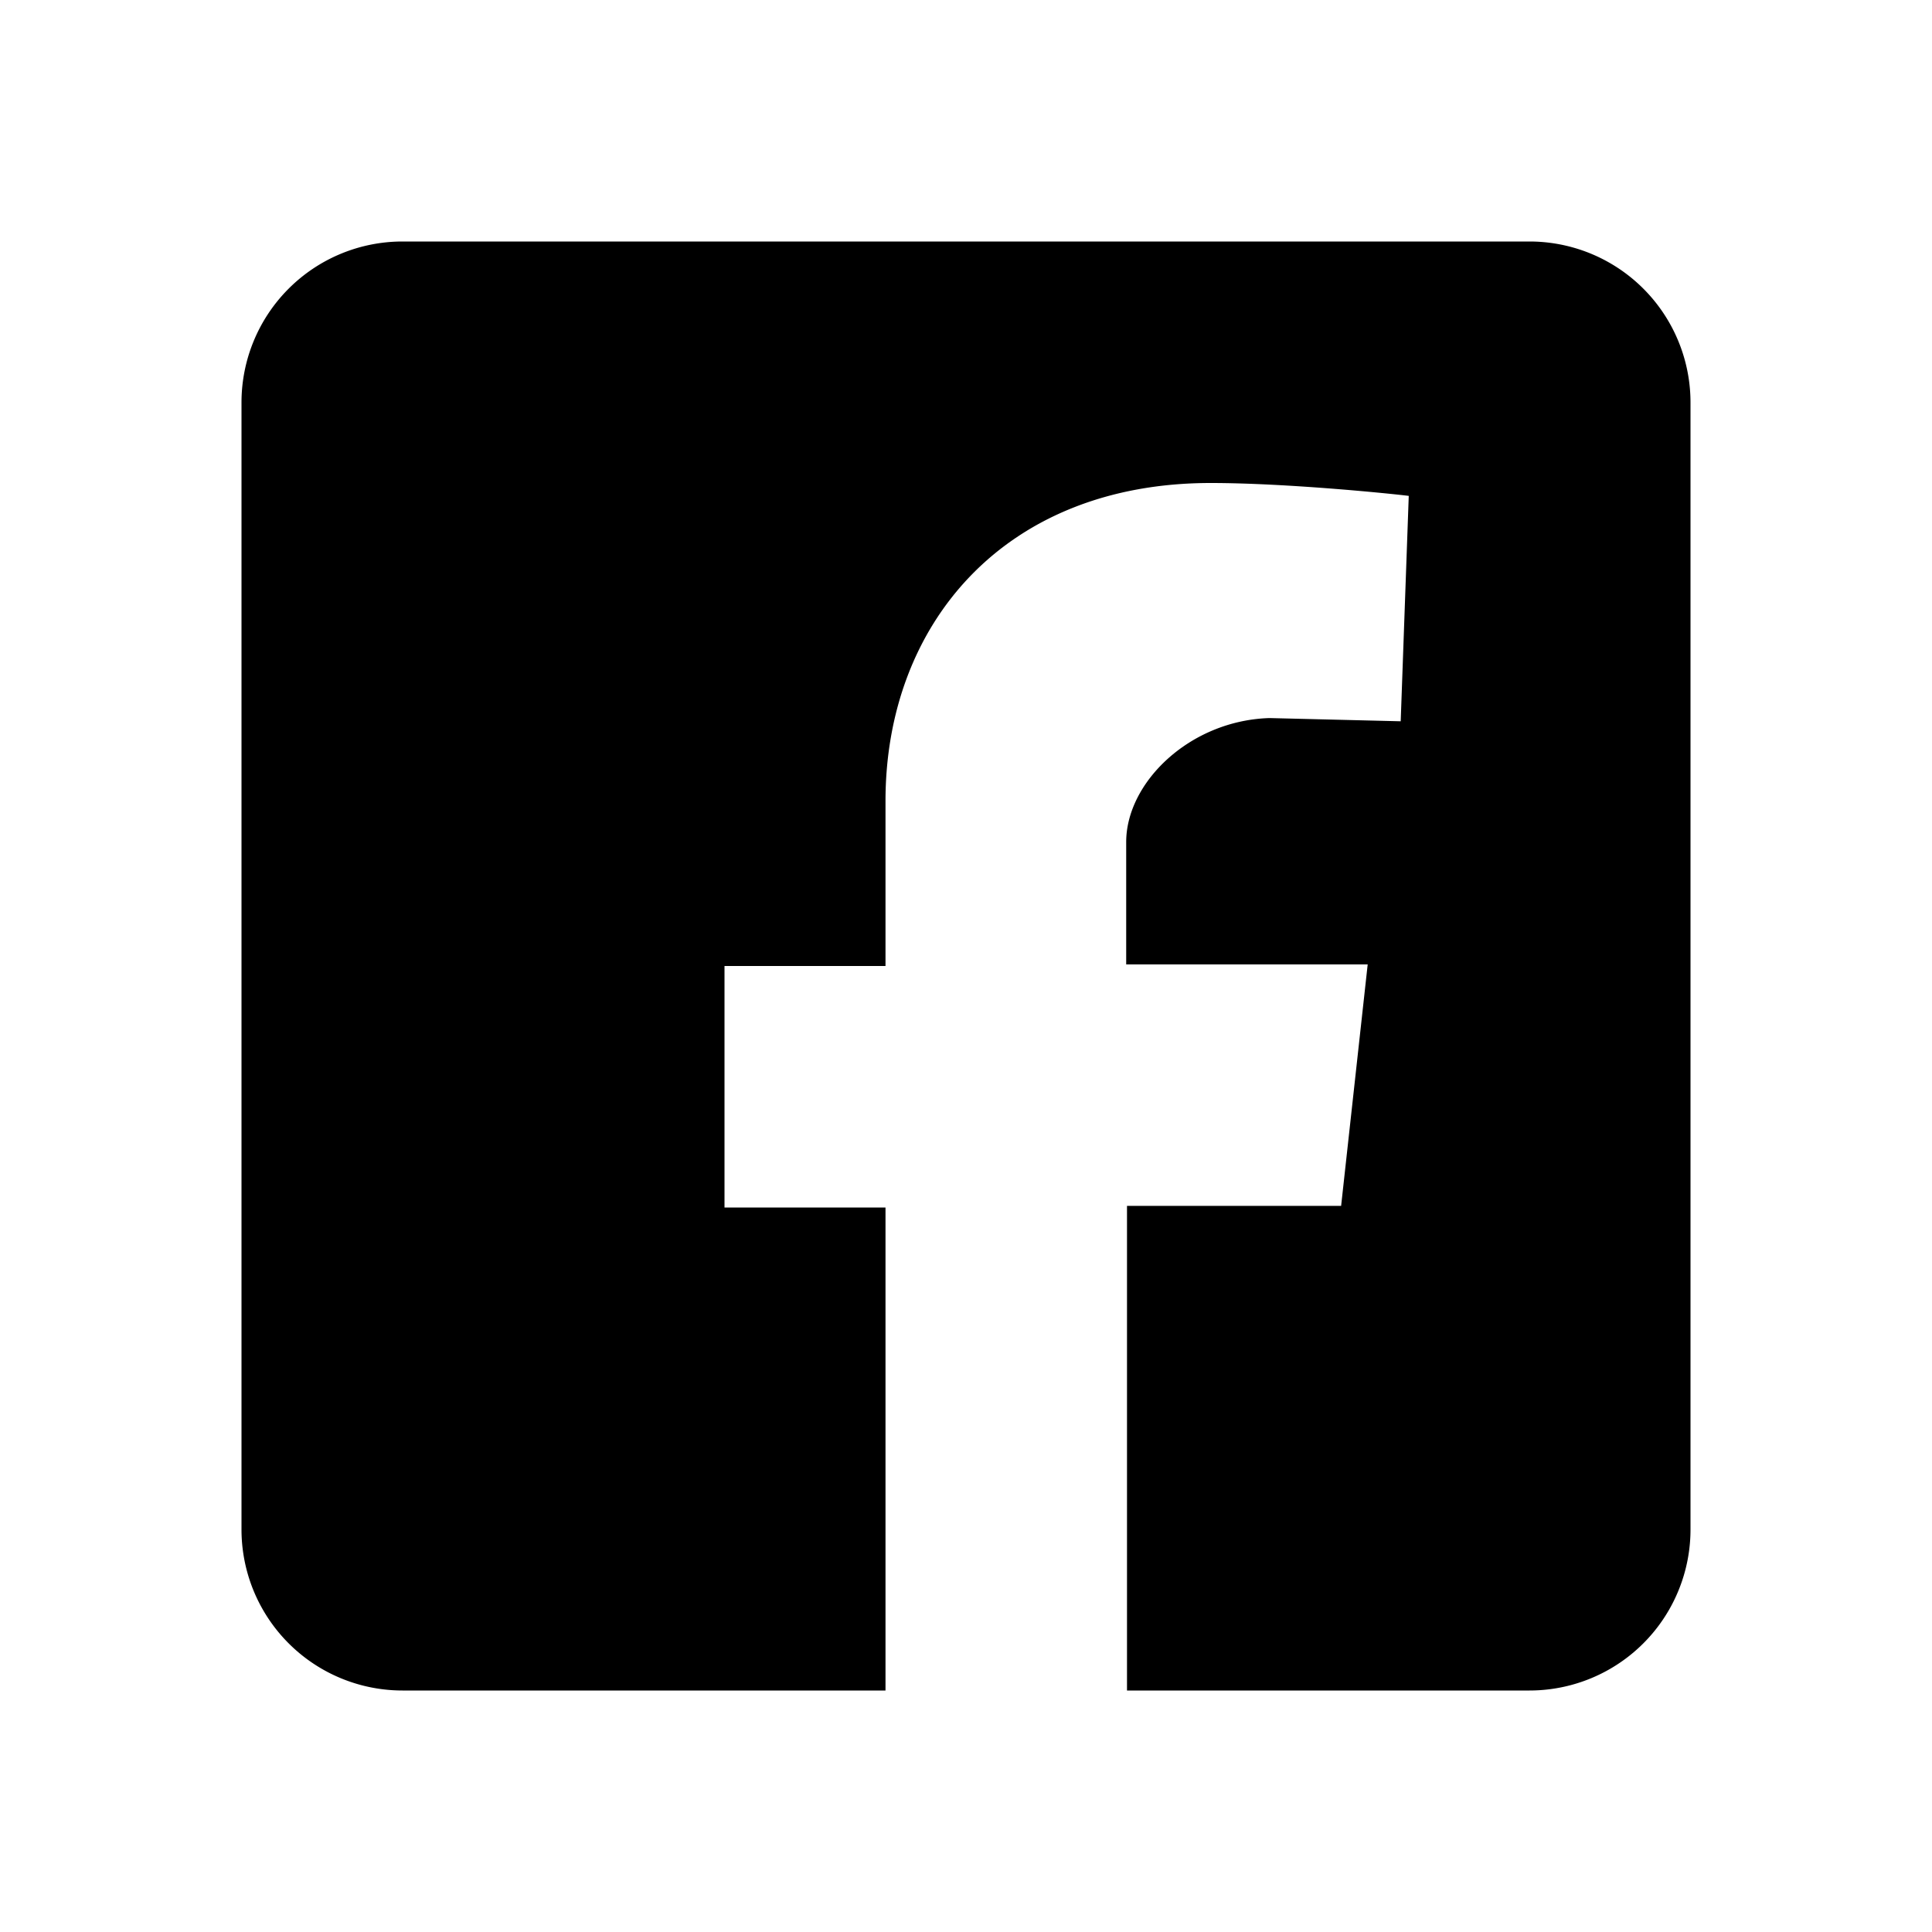 <svg viewBox="0 0 24 24" width="24" height="24" fill="none" xmlns="http://www.w3.org/2000/svg"><path fill-rule="evenodd" clip-rule="evenodd" d="M3 5v14a2 2 0 002 2h6v-6H9v-3h2V9.95C11 7.76 12.47 6 15.04 6c.93 0 2.22.13 2.46.16l-.1 2.8-1.63-.04c-.99.03-1.78.8-1.78 1.54v1.52h3l-.33 3H14V21H19a2 2 0 002-2V5a2 2 0 00-2-2H5a2 2 0 00-2 2z" fill="#000"/></svg>
